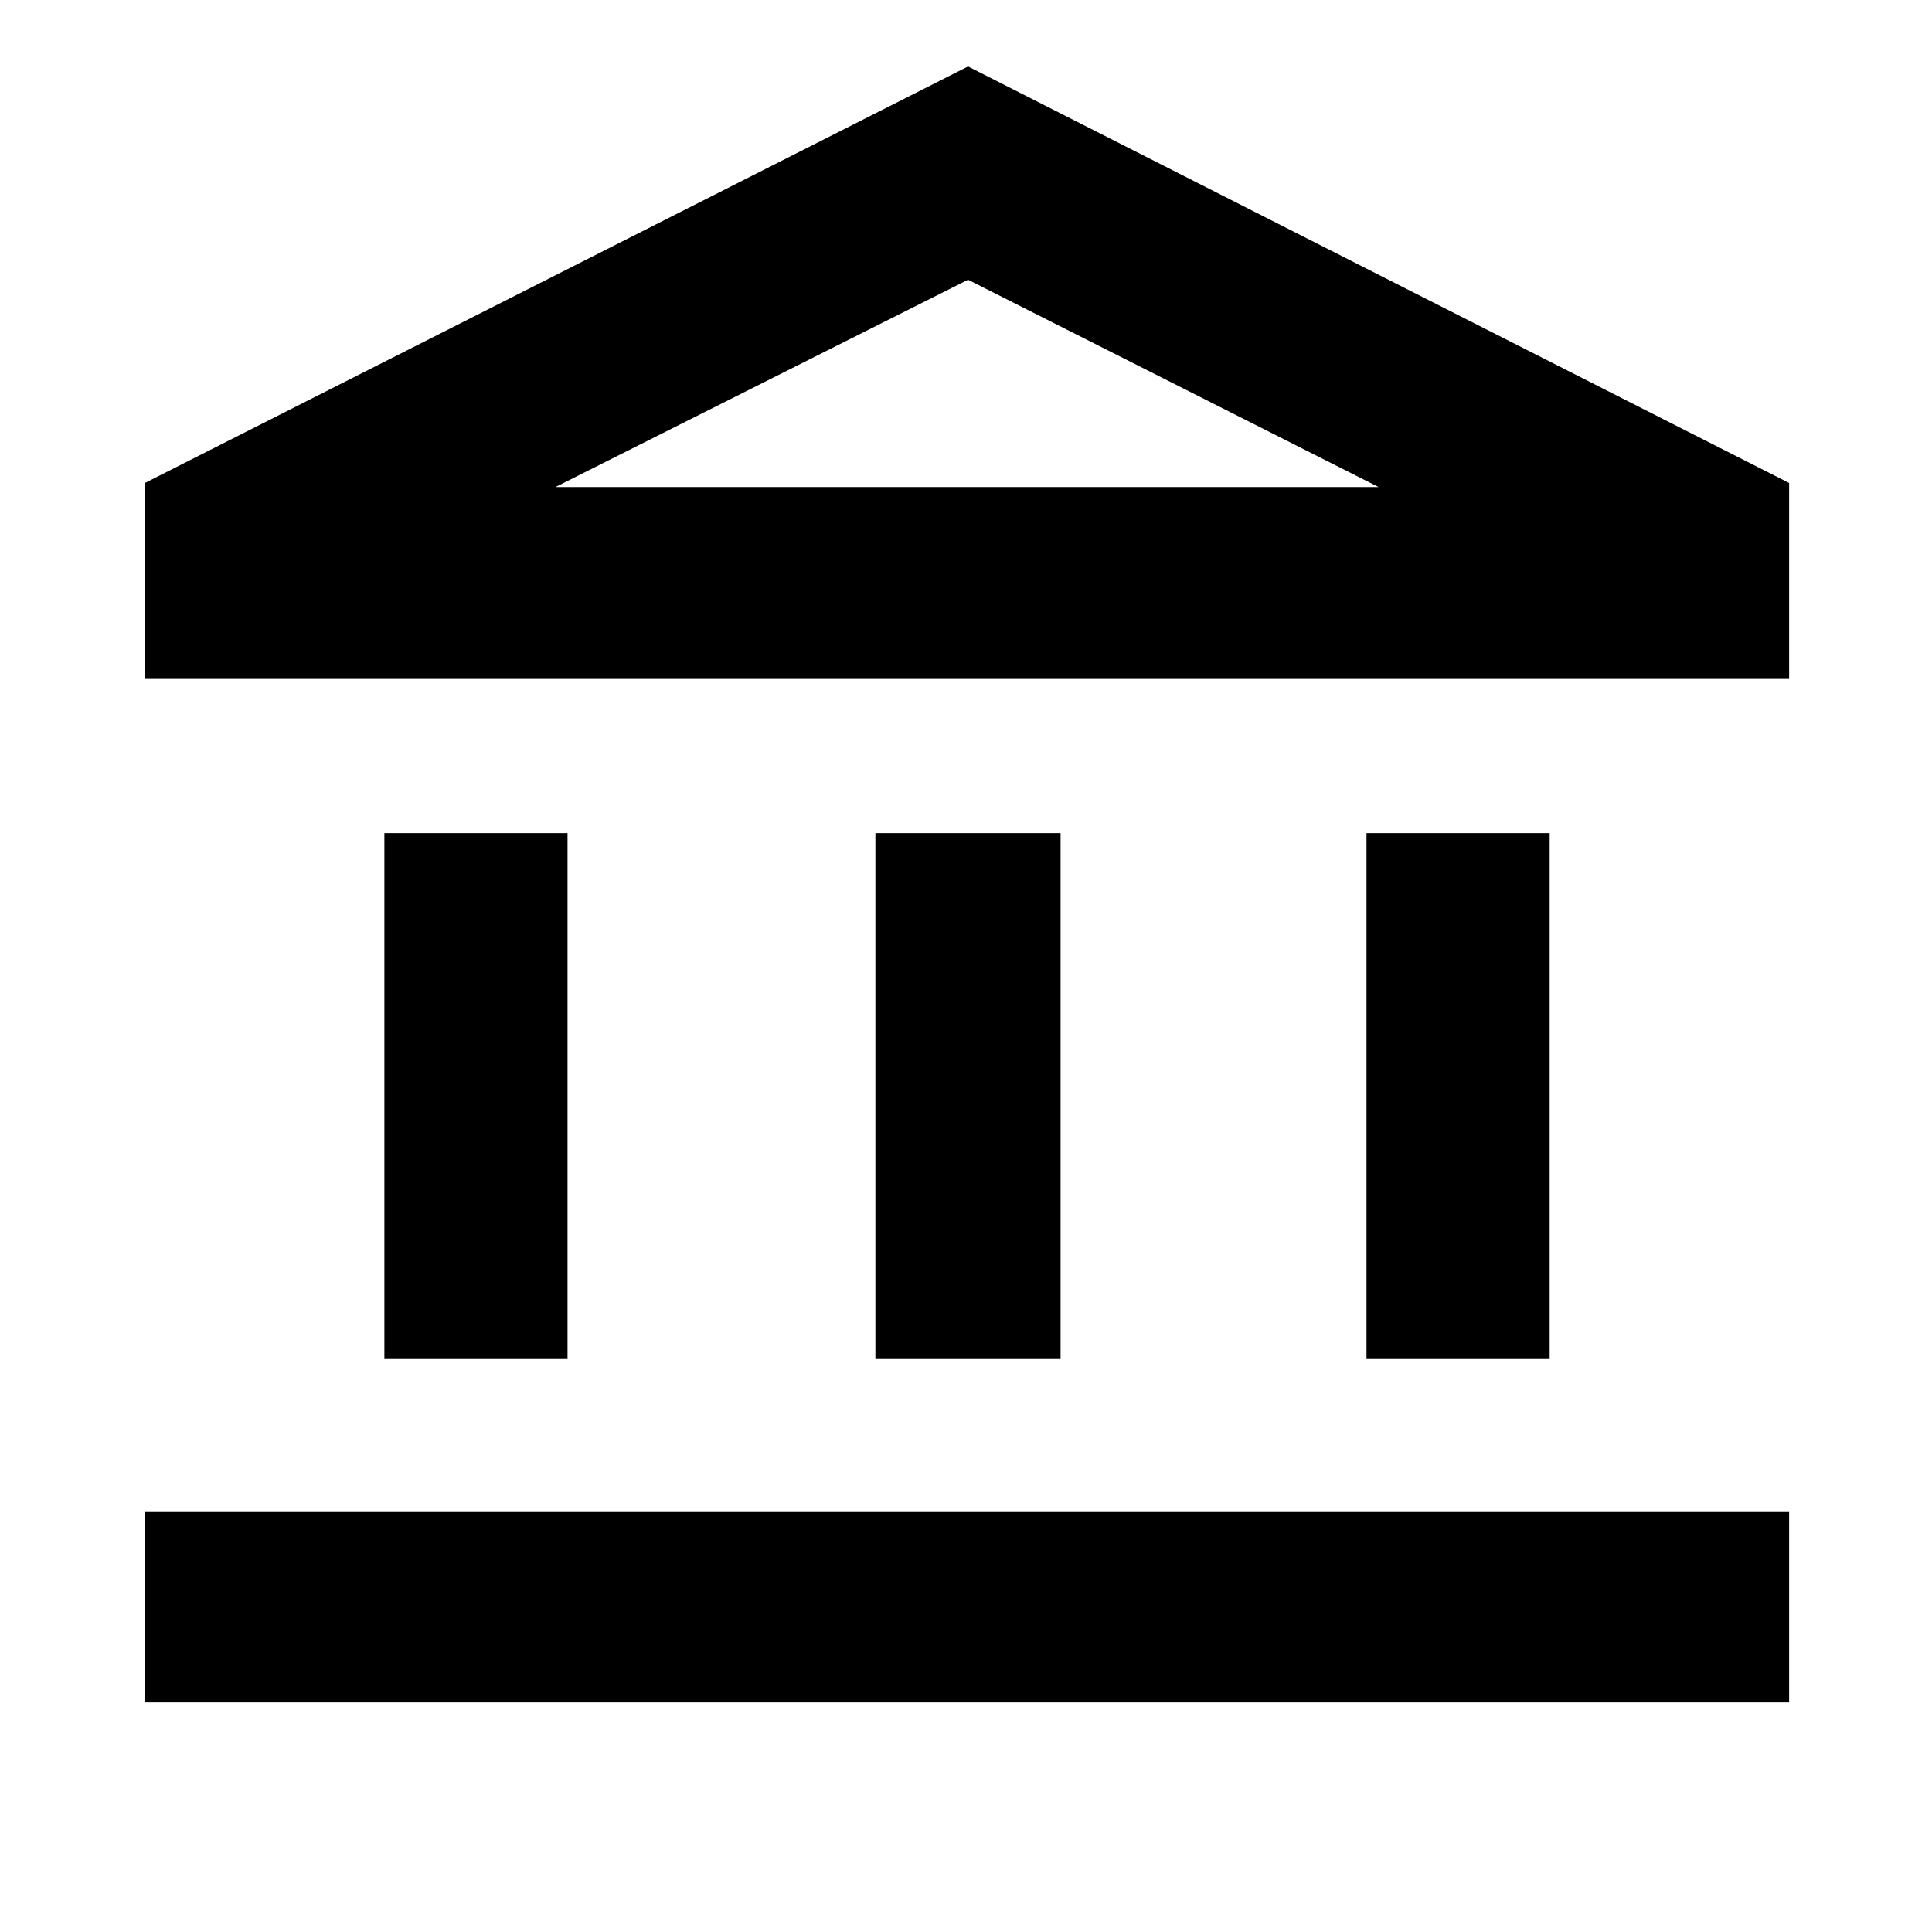 <svg xmlns="http://www.w3.org/2000/svg" height="20" width="20"><path d="M3.979 14.062V8.625H5.875V14.062ZM9.062 14.062V8.625H10.979V14.062ZM1.5 17.625V15.646H18.521V17.625ZM14.146 14.062V8.625H16.042V14.062ZM1.5 7.021V5L10.021 0.688L18.521 5V7.021ZM5.75 5.042H10.021H14.271ZM5.75 5.042H14.271L10.021 2.896Z"/></svg>